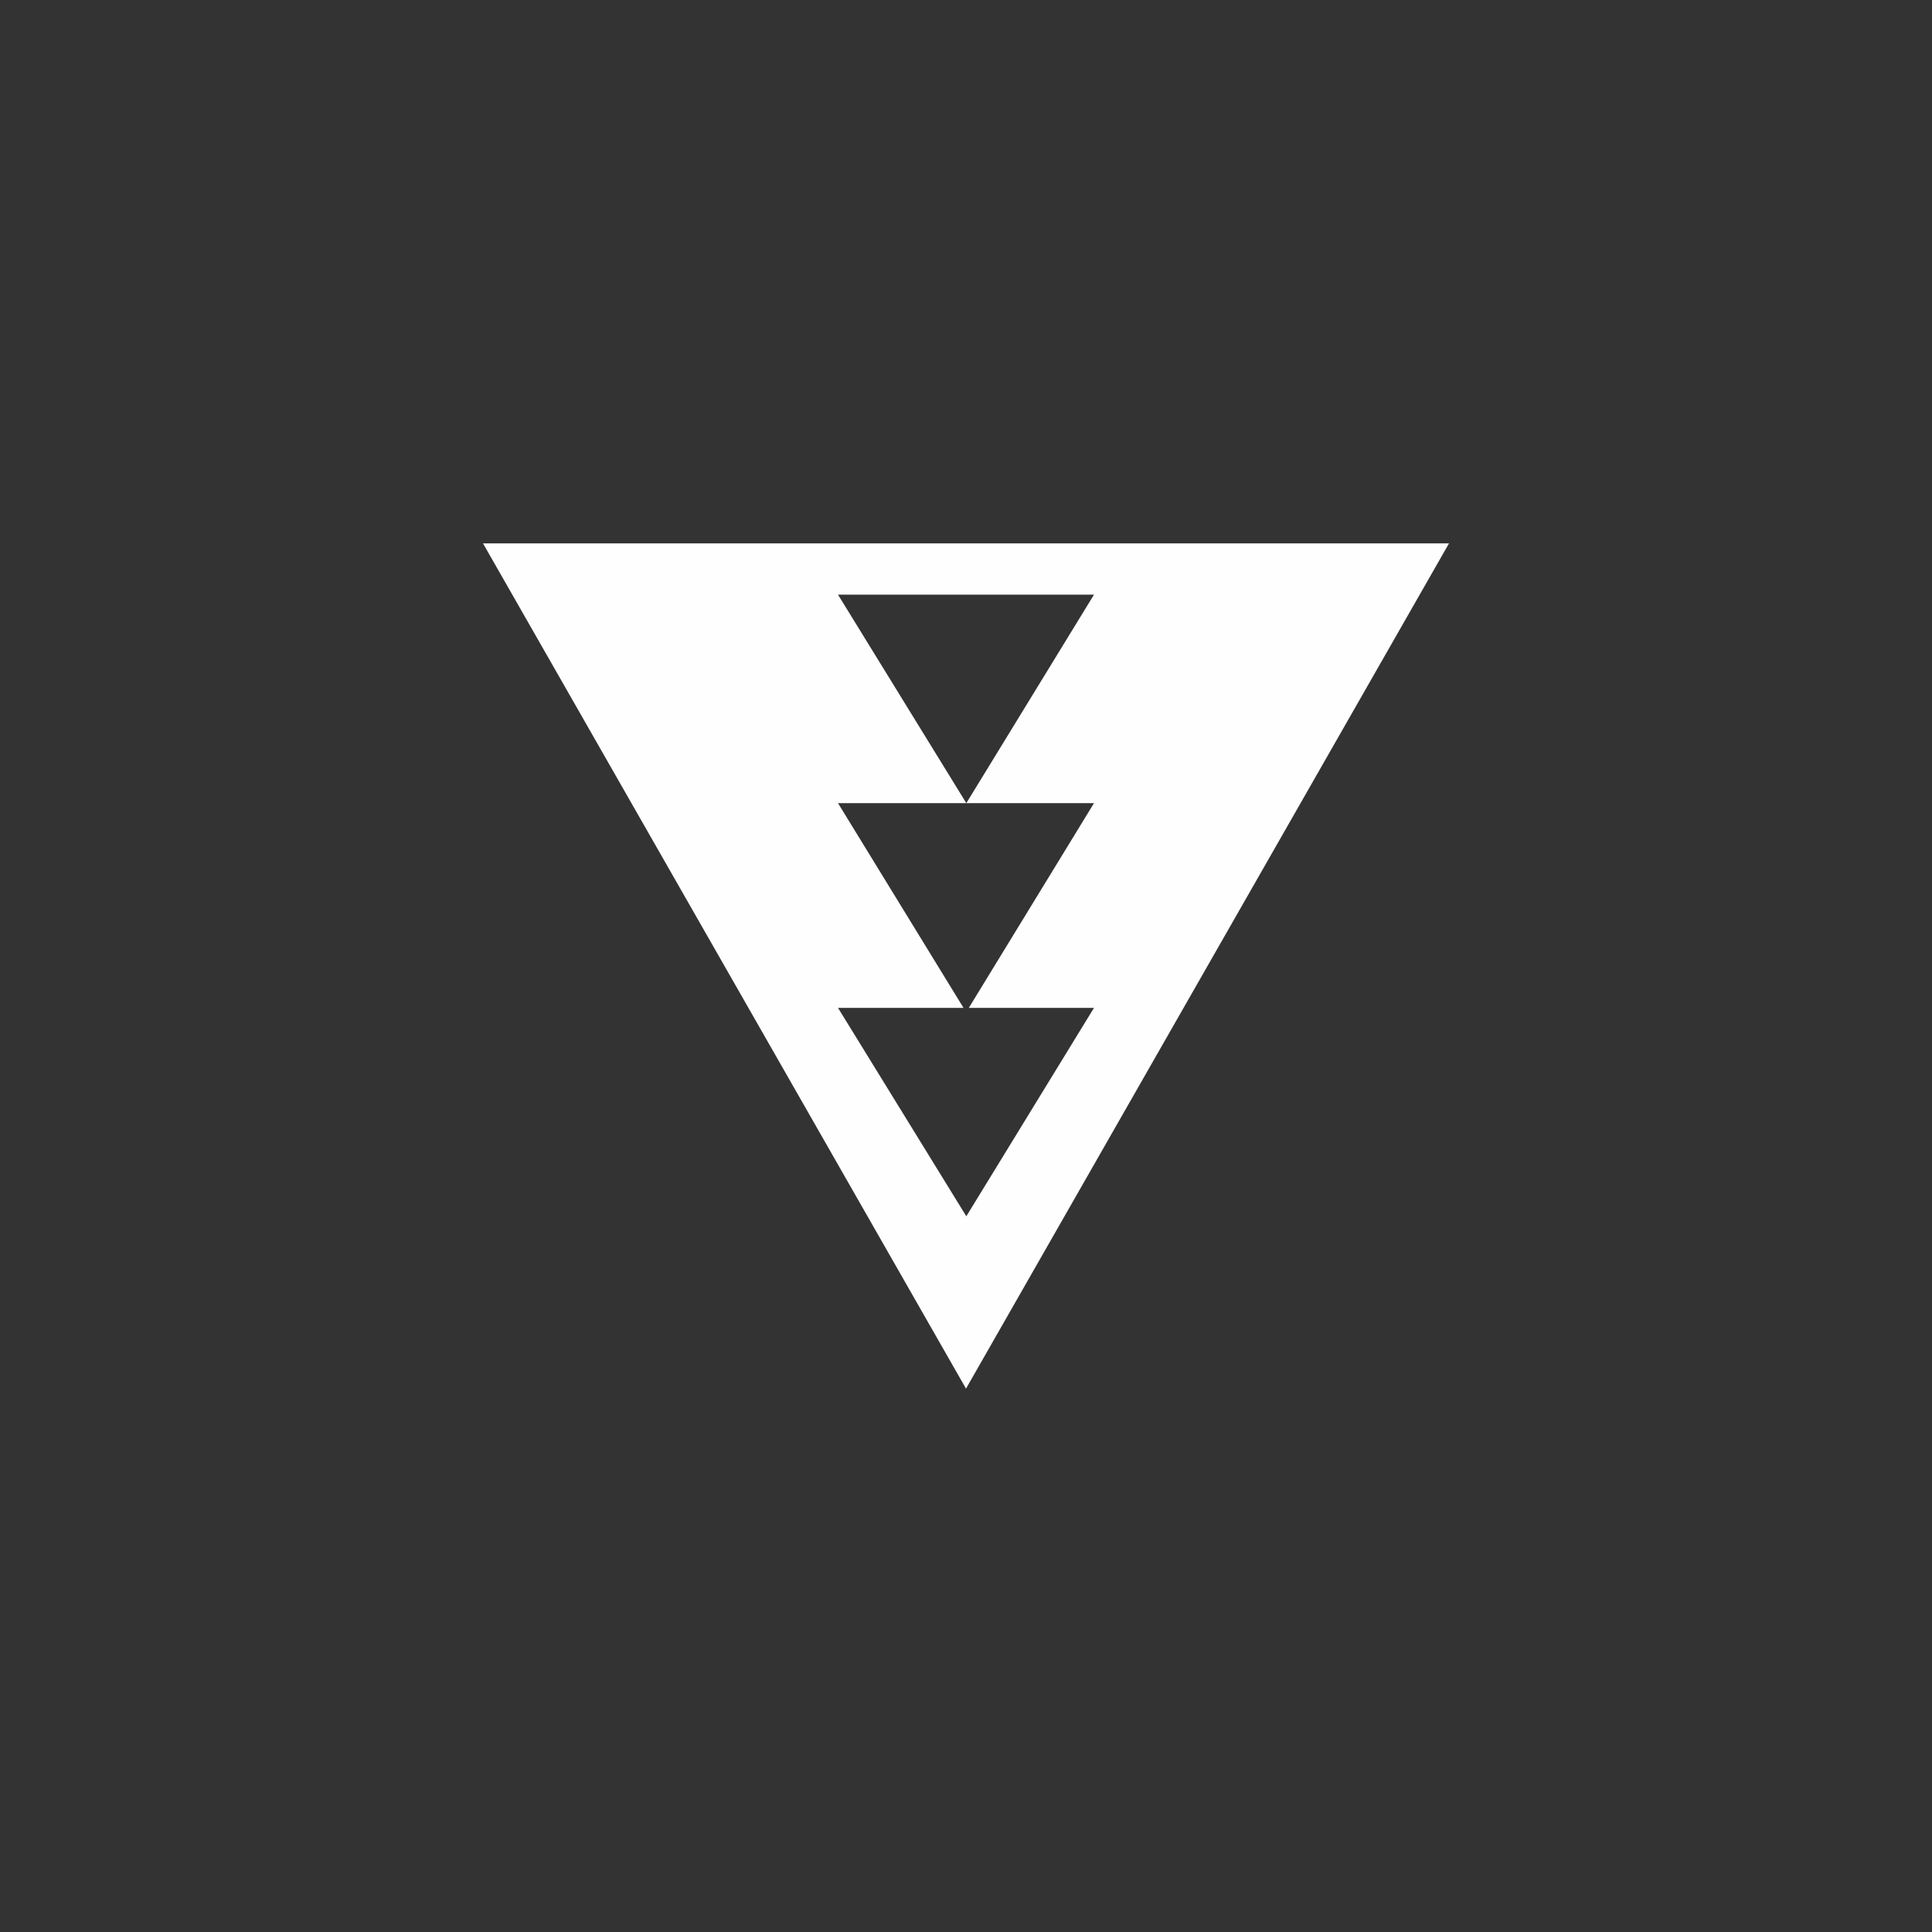 <?xml version="1.0" encoding="UTF-8"?>
<svg xmlns="http://www.w3.org/2000/svg" xmlns:xlink="http://www.w3.org/1999/xlink" width="24" height="24" viewBox="0 0 24 24">
<rect x="0" y="0" width="24" height="24" fill="#333333" stroke="none"/>
<path fill-rule="nonzero" fill="rgb(99.608%, 99.608%, 99.608%)" fill-opacity="1" d="M 6 6.75 L 12 17.25 L 18 6.75 Z M 10.41 7.387 L 13.59 7.387 L 12.004 9.977 L 13.59 9.977 L 12.035 12.52 L 13.59 12.52 L 12.004 15.109 L 10.41 12.52 L 11.969 12.52 L 10.41 9.977 L 12.004 9.977 Z M 10.41 7.387 "/>
</svg>
